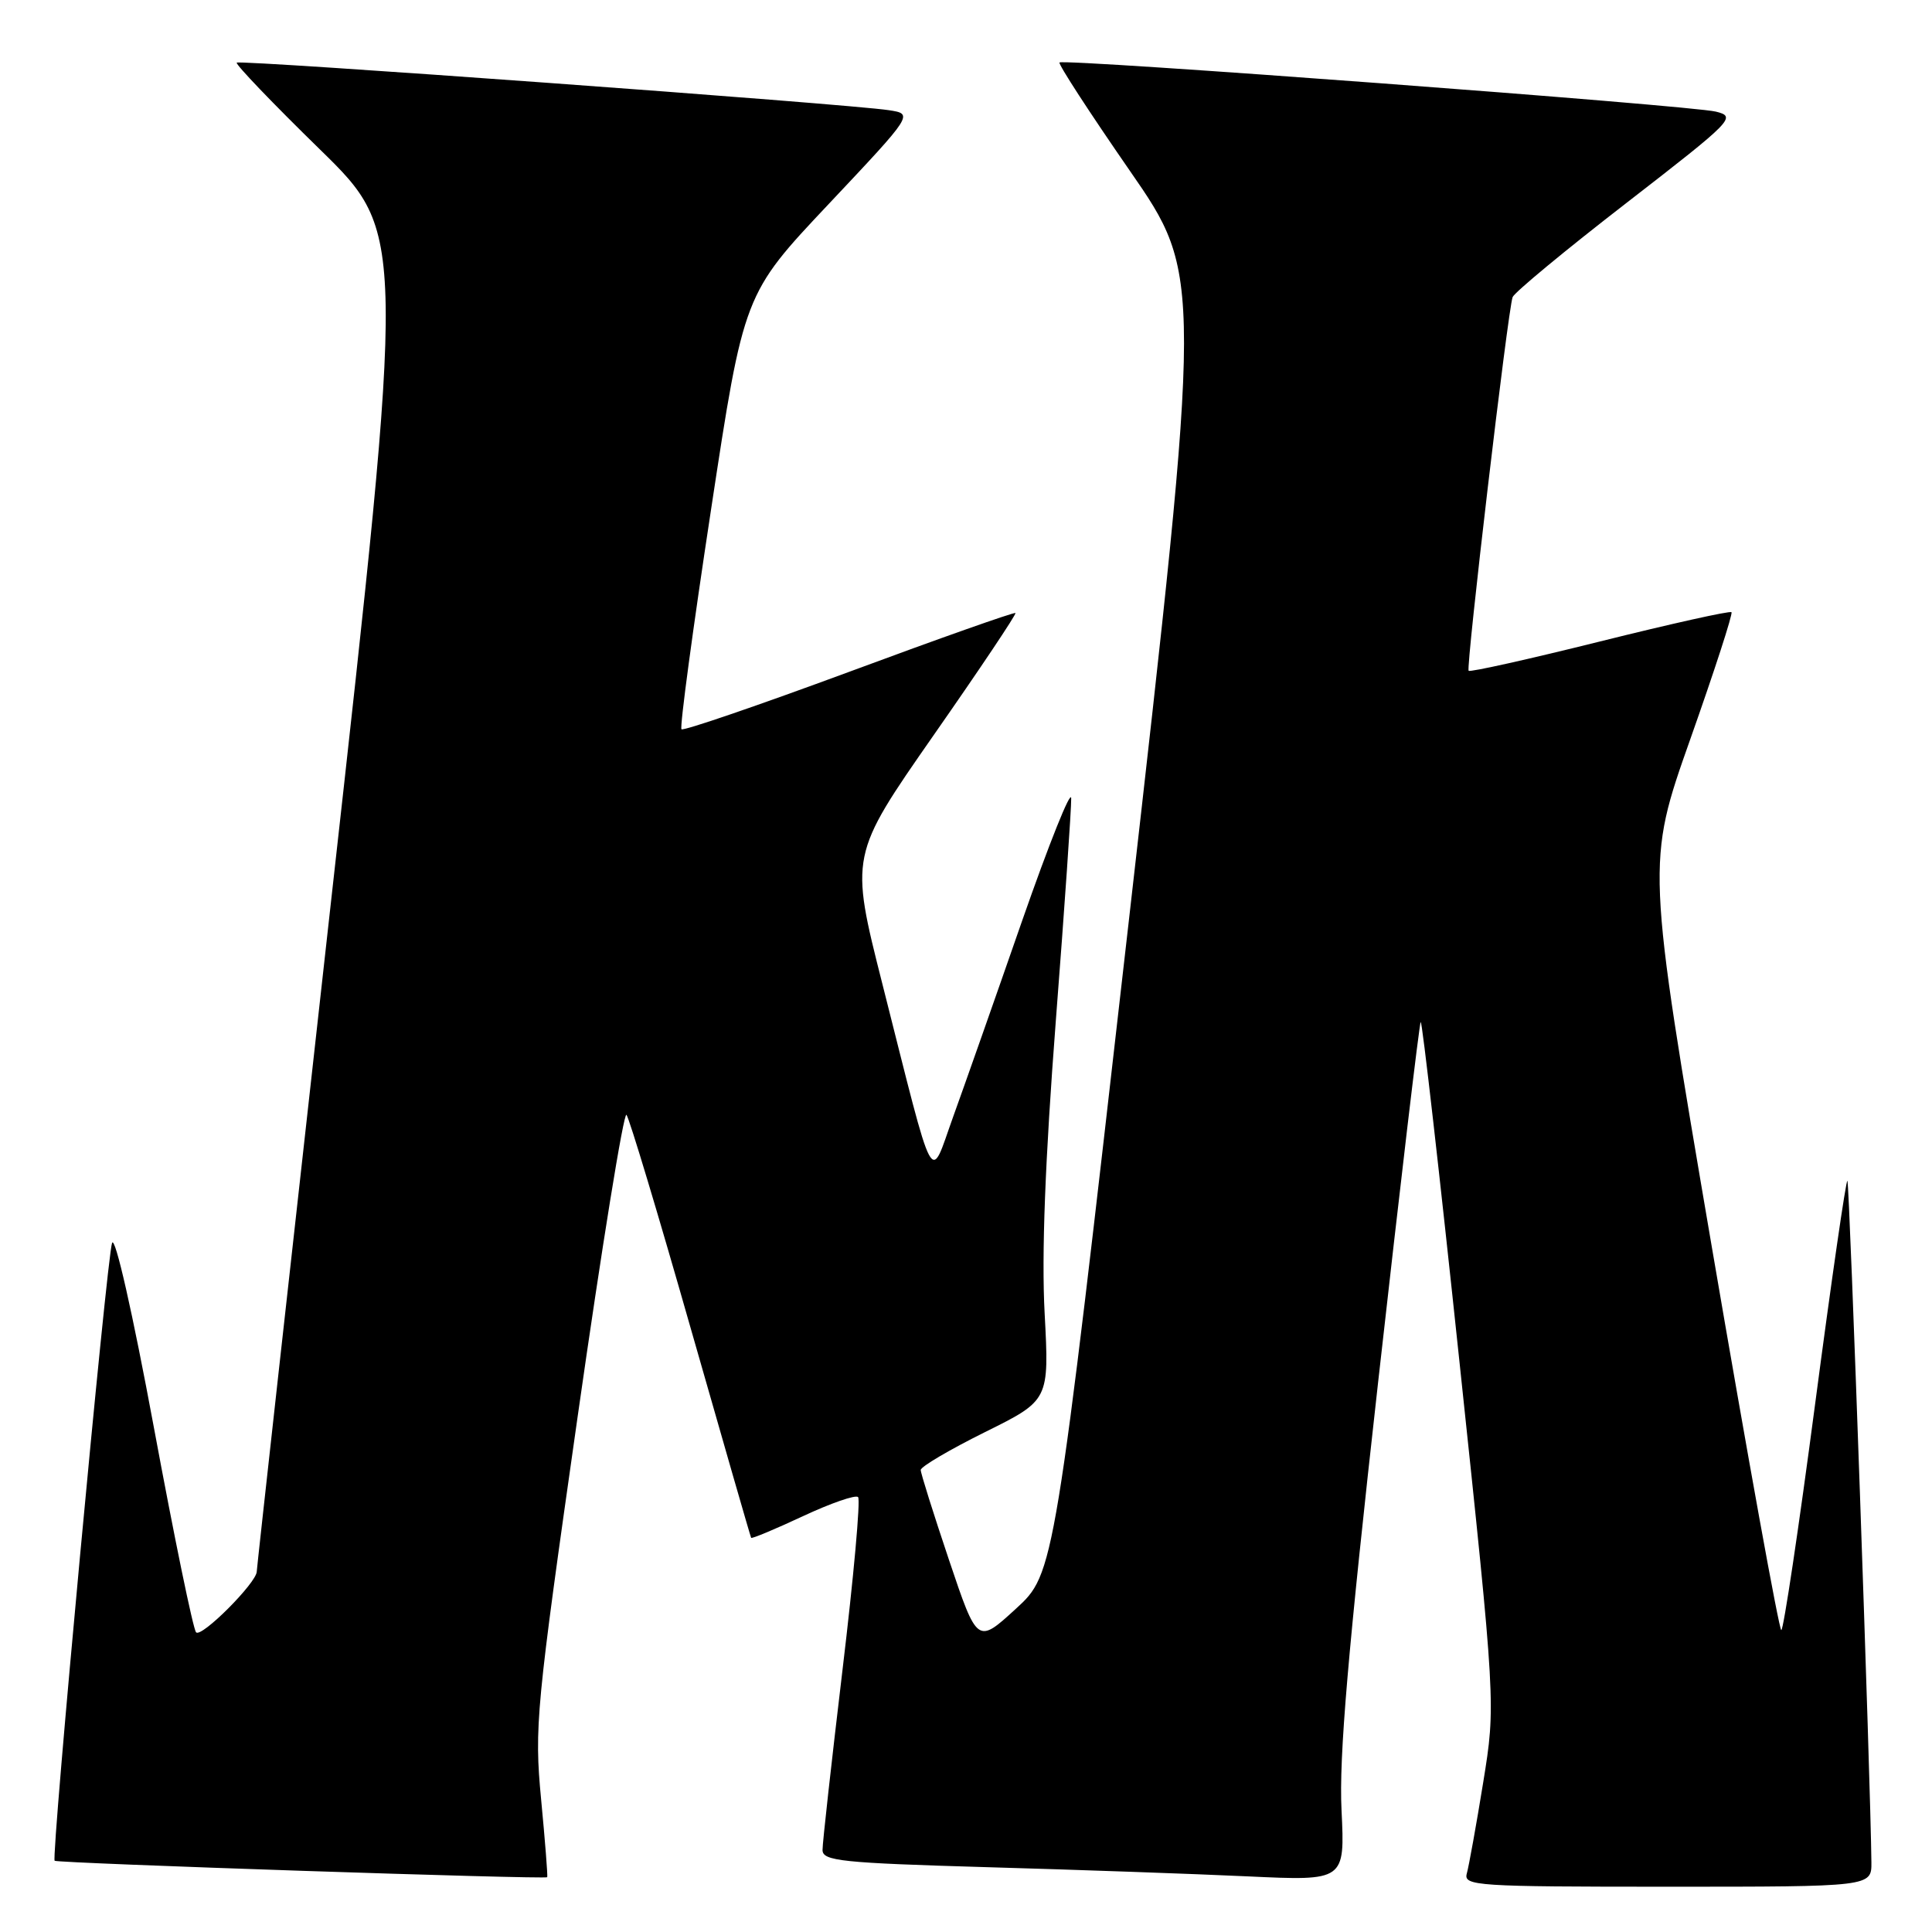 <?xml version="1.0" encoding="UTF-8" standalone="no"?>
<!DOCTYPE svg PUBLIC "-//W3C//DTD SVG 1.1//EN" "http://www.w3.org/Graphics/SVG/1.1/DTD/svg11.dtd" >
<svg xmlns="http://www.w3.org/2000/svg" xmlns:xlink="http://www.w3.org/1999/xlink" version="1.1" viewBox="0 0 256 256">
 <g >
 <path fill="currentColor"
d=" M 247.97 246.75 C 247.88 236.56 245.07 156.74 244.79 156.46 C 244.61 156.28 242.68 169.60 240.51 186.06 C 238.34 202.53 236.32 216.00 236.03 216.00 C 235.74 215.99 231.60 193.14 226.82 165.20 C 218.15 114.41 218.15 114.41 223.97 97.95 C 227.17 88.90 229.63 81.33 229.43 81.12 C 229.24 80.91 221.39 82.66 212.00 85.00 C 202.61 87.34 194.78 89.09 194.60 88.88 C 194.23 88.44 199.80 41.06 200.43 39.37 C 200.66 38.75 207.46 33.12 215.54 26.87 C 229.68 15.92 230.12 15.47 227.36 14.79 C 224.04 13.97 140.92 7.74 140.39 8.28 C 140.19 8.48 144.37 14.91 149.67 22.57 C 159.32 36.50 159.32 36.50 149.52 122.50 C 139.71 208.50 139.71 208.50 134.61 213.17 C 129.50 217.85 129.50 217.85 125.75 206.71 C 123.69 200.58 122.00 195.21 122.00 194.78 C 122.00 194.34 125.83 192.09 130.52 189.76 C 139.03 185.54 139.03 185.54 138.42 174.02 C 138.00 166.23 138.49 153.68 139.90 135.28 C 141.06 120.30 141.97 107.03 141.94 105.78 C 141.91 104.52 138.99 111.83 135.44 122.00 C 131.90 132.18 127.78 143.88 126.29 148.00 C 123.13 156.77 124.02 158.43 116.93 130.42 C 112.61 113.35 112.61 113.35 123.71 97.42 C 129.82 88.67 134.70 81.38 134.55 81.23 C 134.41 81.08 124.49 84.58 112.52 89.02 C 100.54 93.45 90.54 96.88 90.30 96.63 C 90.05 96.38 91.81 83.31 94.21 67.57 C 98.56 38.96 98.56 38.96 109.81 27.03 C 121.05 15.10 121.05 15.10 117.77 14.60 C 112.37 13.77 31.77 7.89 31.37 8.30 C 31.16 8.50 36.12 13.68 42.38 19.79 C 53.76 30.91 53.76 30.91 43.89 119.21 C 38.47 167.77 34.02 207.84 34.02 208.25 C 33.98 209.74 26.67 217.07 25.98 216.29 C 25.59 215.86 23.08 203.66 20.40 189.20 C 17.57 173.94 15.24 163.65 14.85 164.70 C 14.16 166.53 6.76 246.10 7.24 246.56 C 7.58 246.89 72.31 249.05 72.51 248.74 C 72.59 248.61 72.23 243.96 71.70 238.42 C 70.79 228.81 71.02 226.42 76.55 187.64 C 79.74 165.26 82.65 147.30 83.01 147.72 C 83.38 148.15 87.21 160.88 91.52 176.00 C 95.84 191.12 99.44 203.62 99.53 203.77 C 99.63 203.91 102.72 202.62 106.40 200.90 C 110.08 199.18 113.37 198.04 113.70 198.37 C 114.04 198.70 113.11 208.99 111.64 221.24 C 110.18 233.48 108.98 244.24 108.99 245.14 C 109.00 246.59 111.52 246.85 130.75 247.41 C 142.71 247.75 158.28 248.30 165.35 248.63 C 178.21 249.23 178.21 249.23 177.76 239.87 C 177.41 232.79 178.60 218.93 182.61 183.13 C 185.53 157.07 188.07 135.60 188.25 135.42 C 188.44 135.23 190.75 155.51 193.39 180.48 C 198.20 225.88 198.20 225.88 196.53 236.19 C 195.61 241.86 194.63 247.29 194.36 248.25 C 193.90 249.89 195.63 250.00 220.93 250.00 C 248.00 250.00 248.00 250.00 247.97 246.75 Z "/>
</g>
</svg>